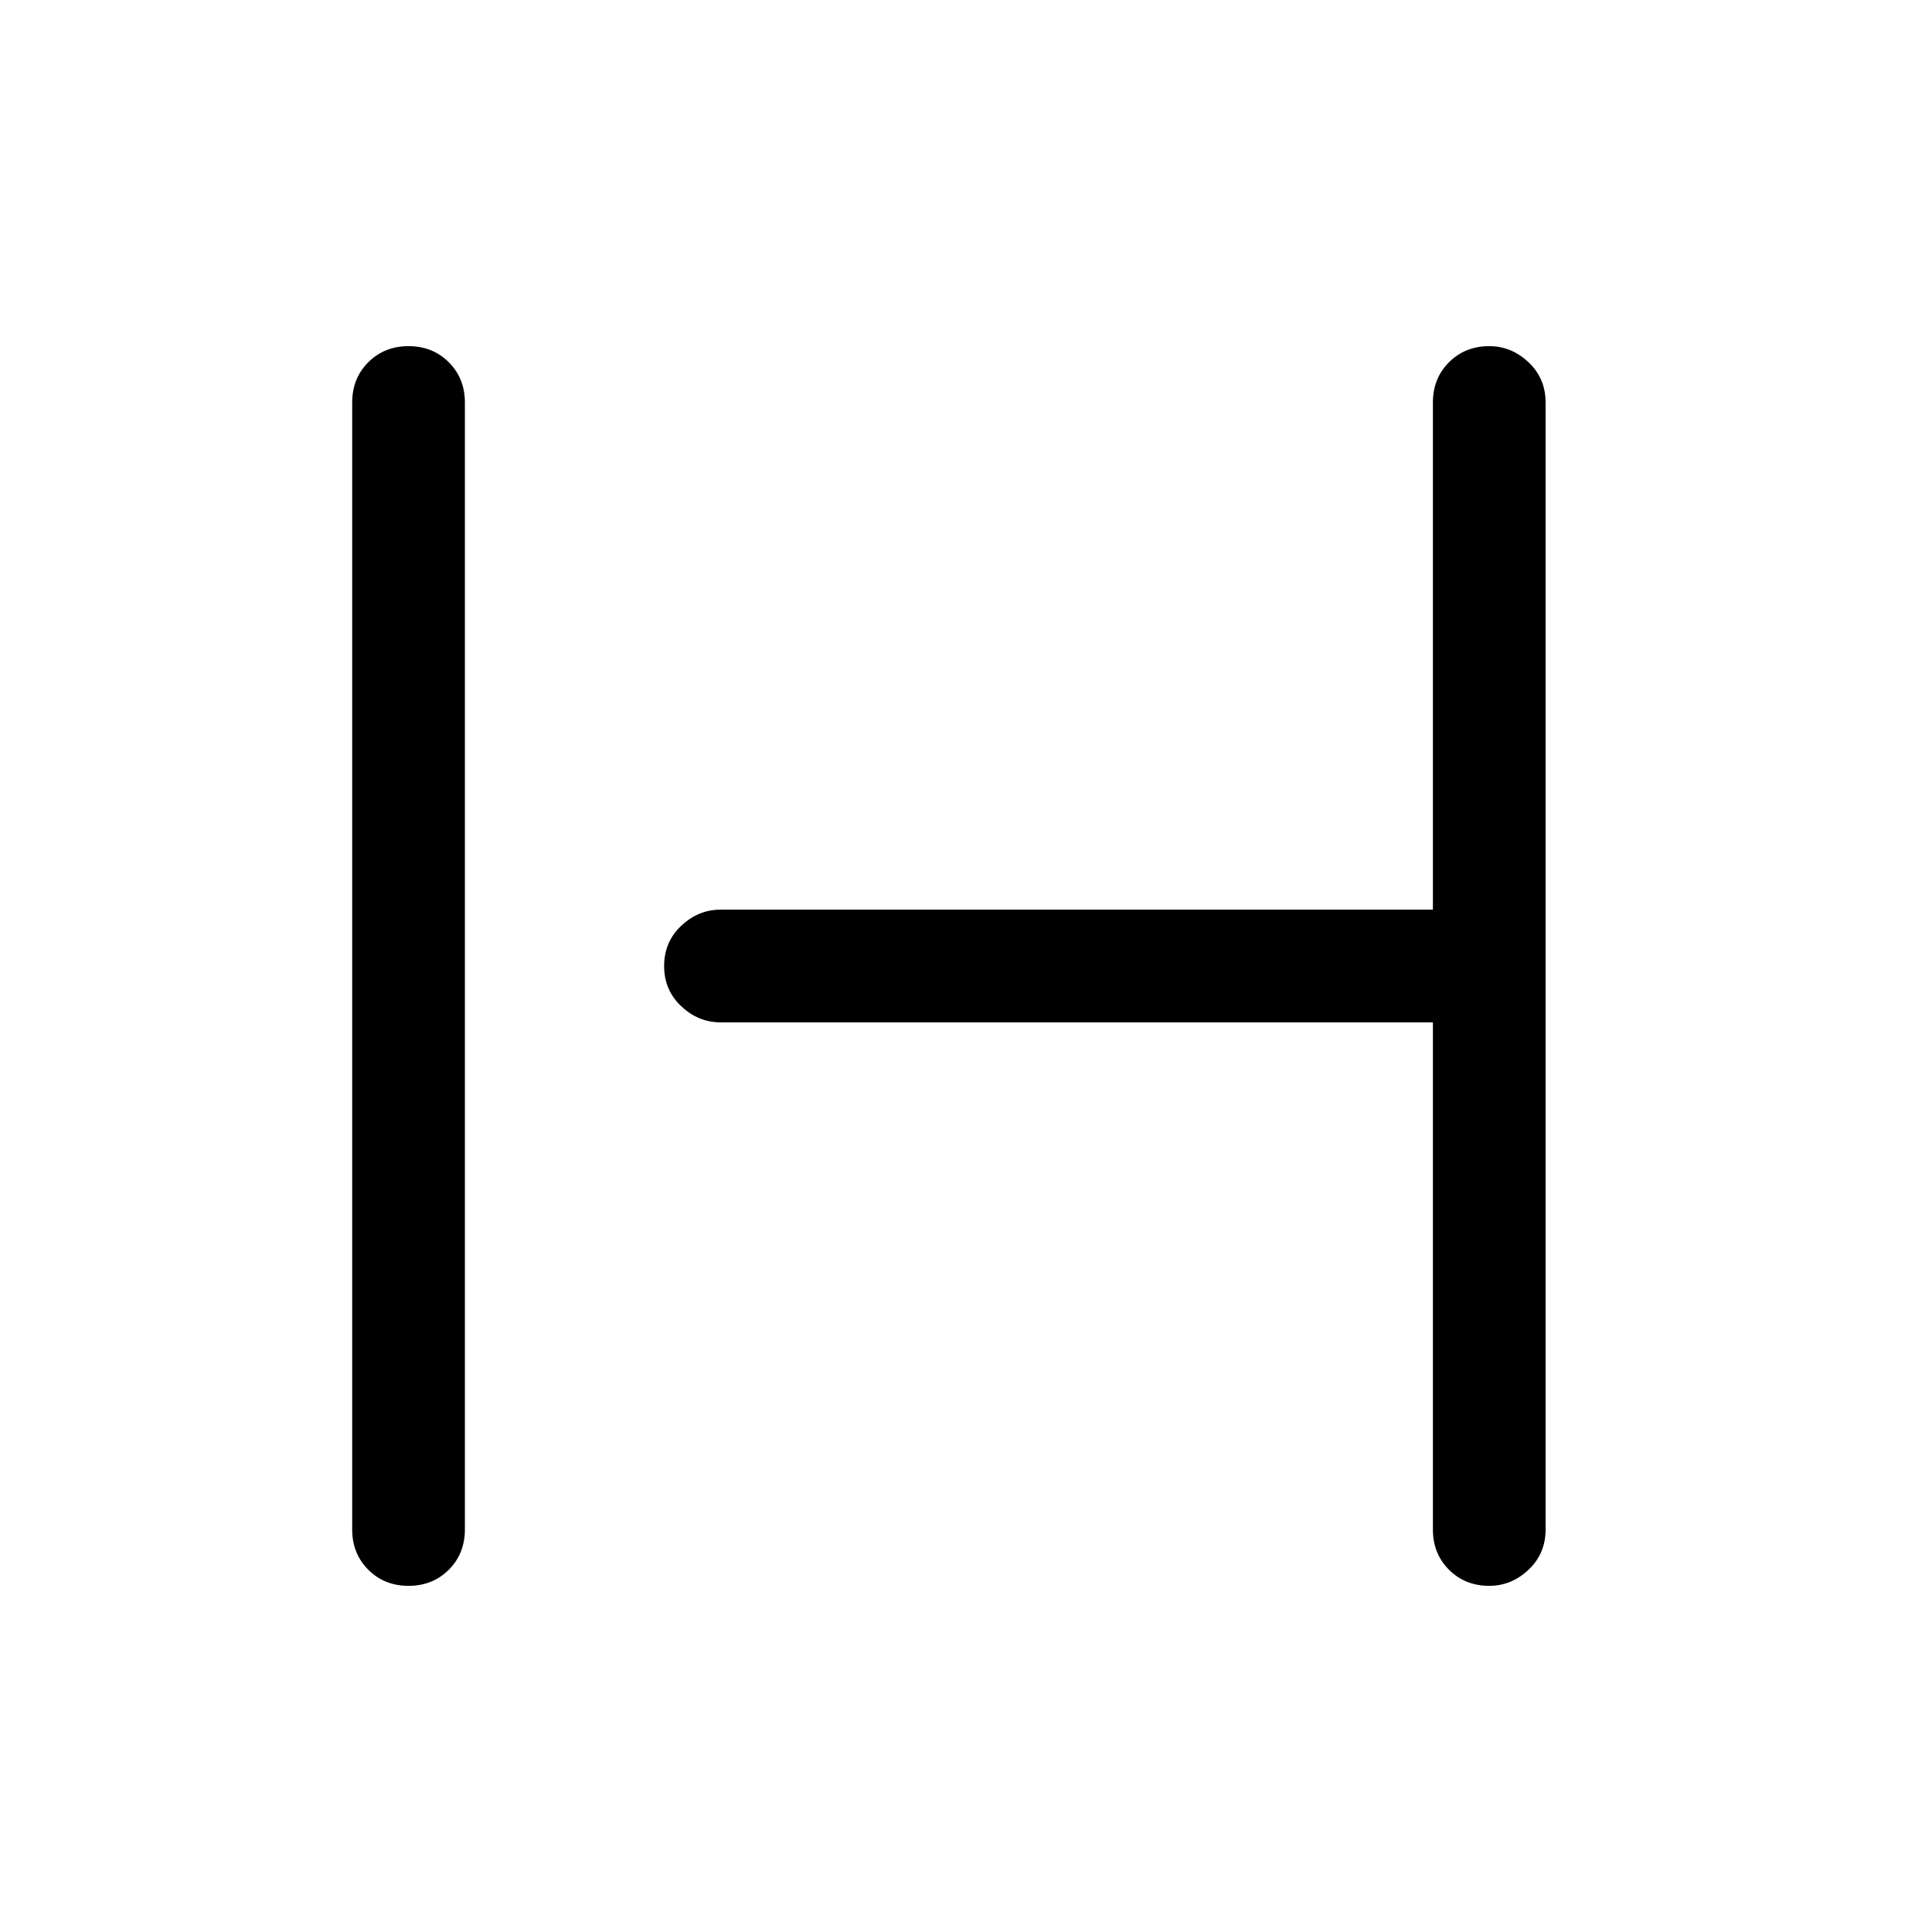 <svg xmlns="http://www.w3.org/2000/svg" height="24" width="24"><path d="M5.075 19.7q-.3 0-.5-.2t-.2-.5V5q0-.3.2-.5t.5-.2q.3 0 .5.2t.2.5v14q0 .3-.2.5t-.5.2Zm13.425 0q-.3 0-.5-.2t-.2-.5v-6.3H8.95q-.275 0-.487-.2-.213-.2-.213-.5t.213-.5q.212-.2.487-.2h8.85V5q0-.3.2-.5t.5-.2q.275 0 .488.2.212.2.212.5v14q0 .3-.212.5-.213.2-.488.2Z"/></svg>